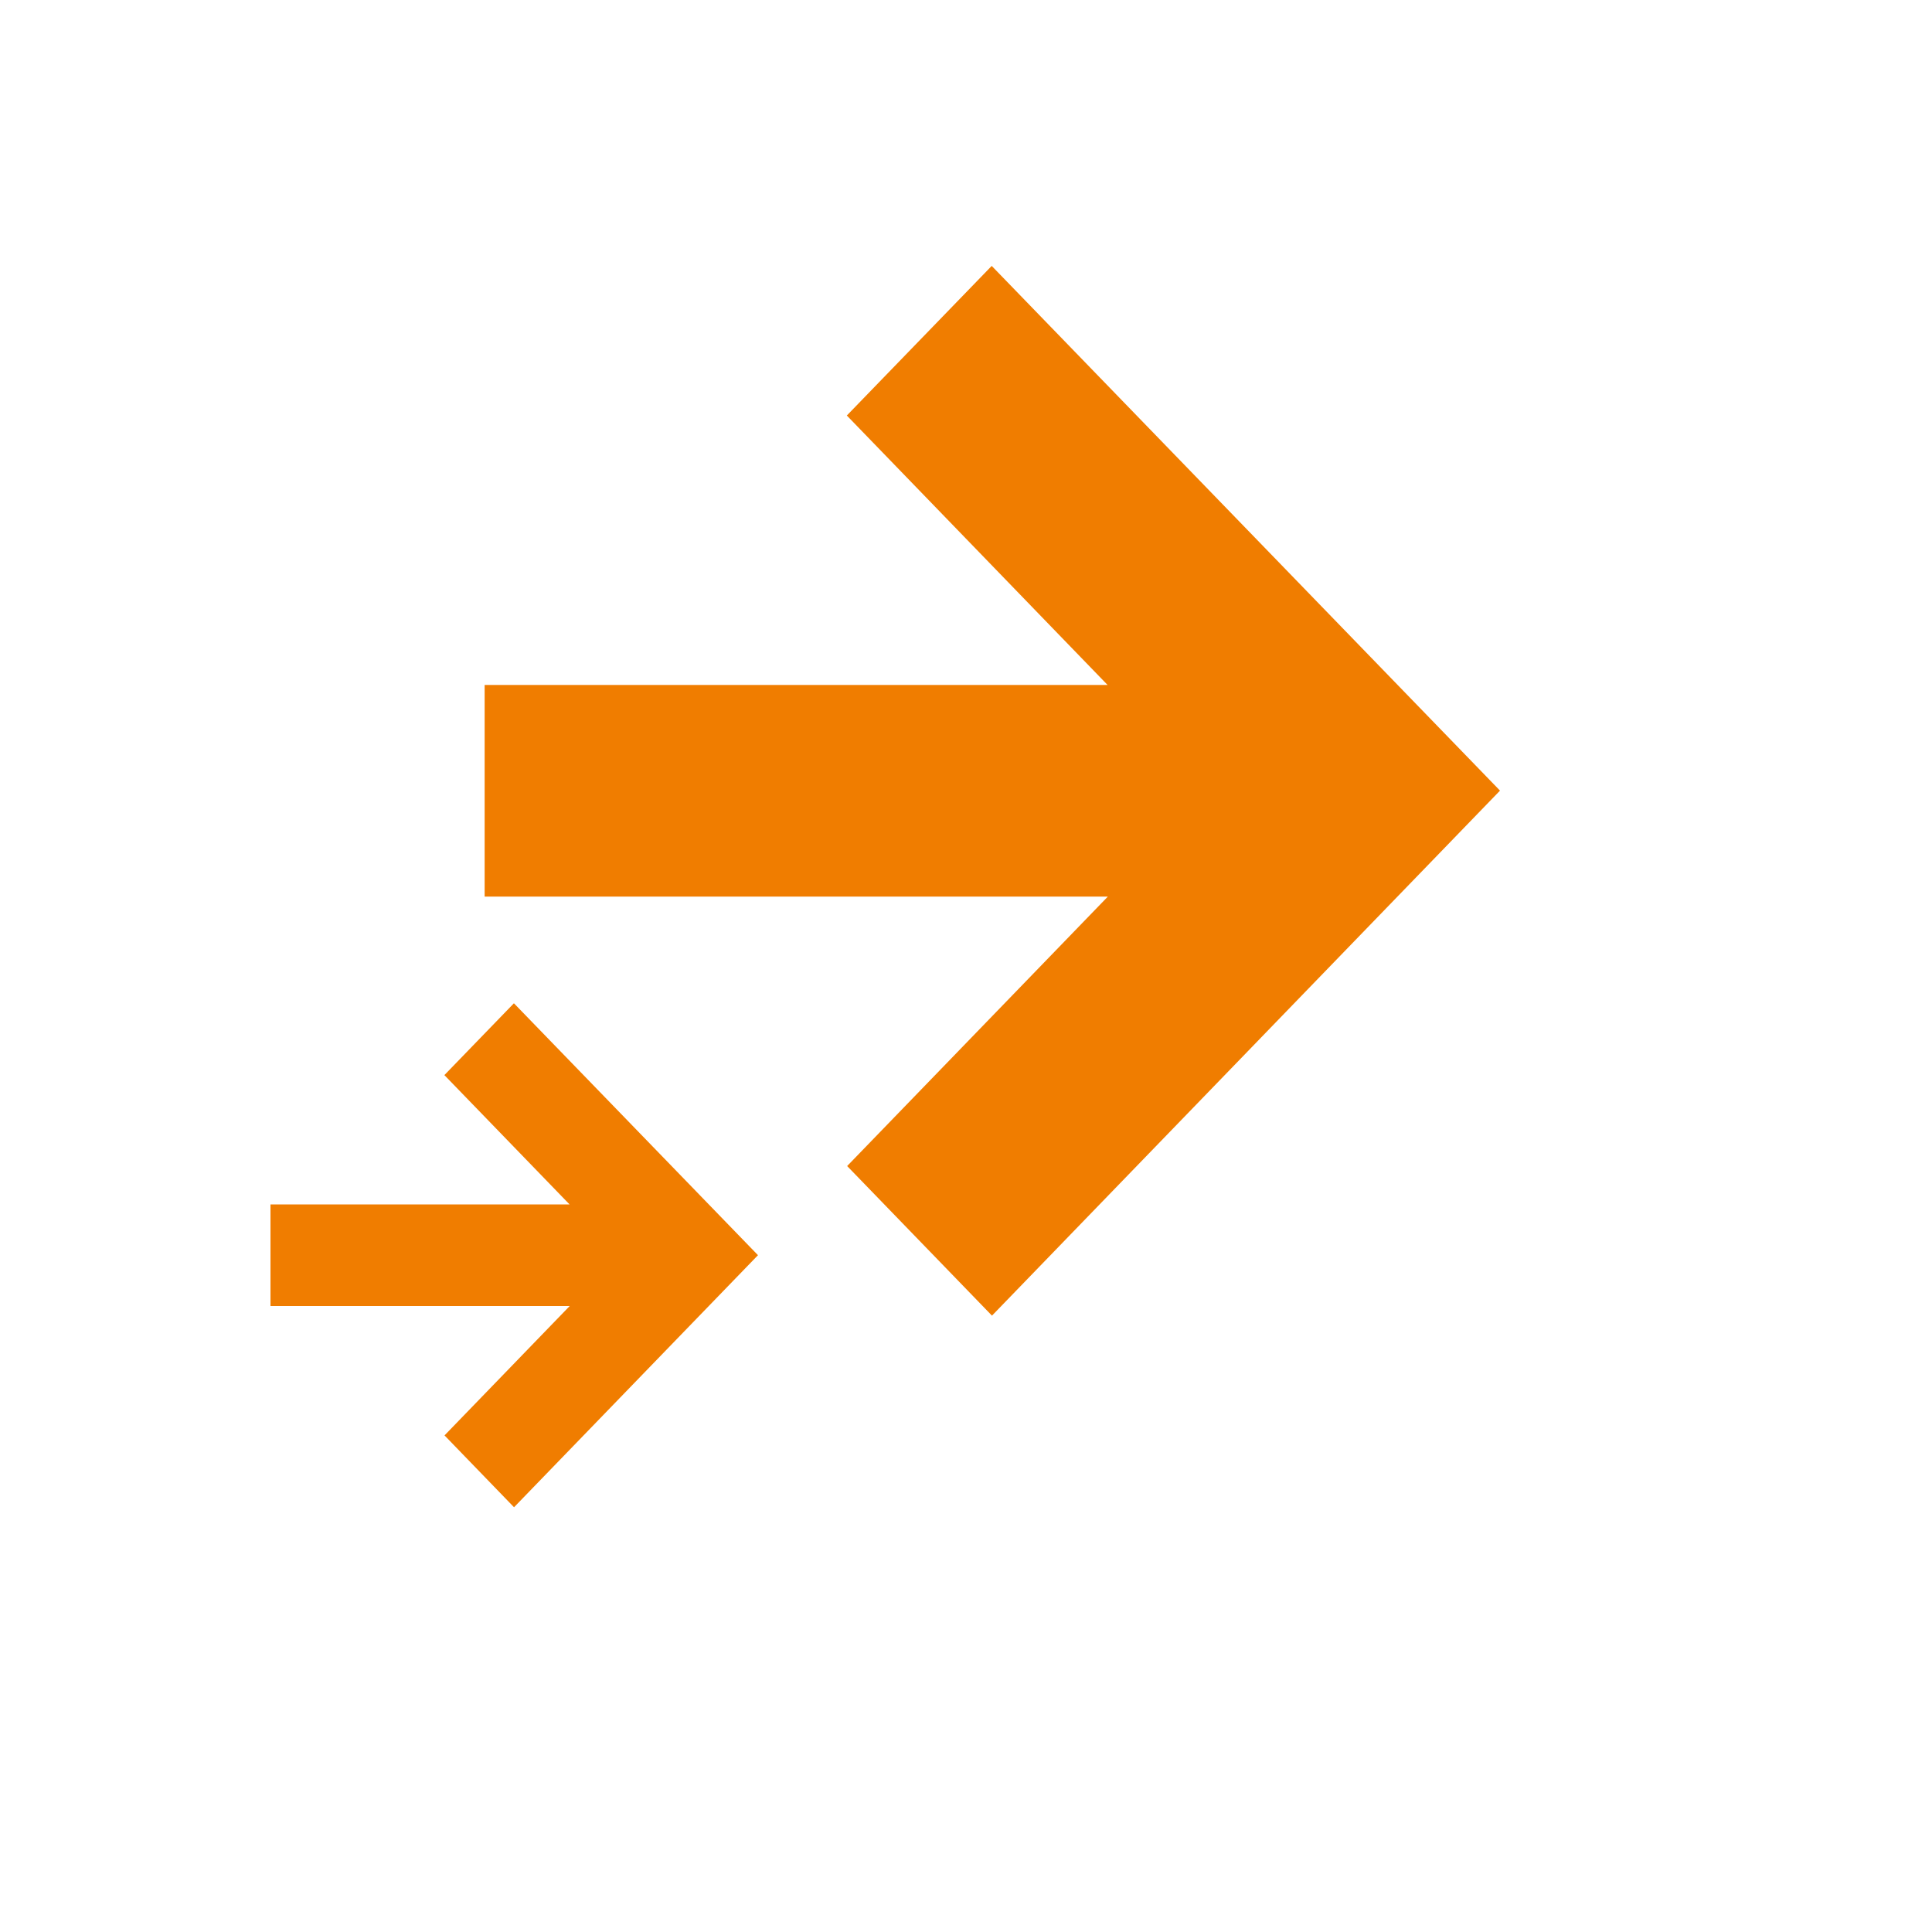 <?xml version="1.0" encoding="utf-8"?>
<!-- Generator: Adobe Illustrator 16.0.0, SVG Export Plug-In . SVG Version: 6.00 Build 0)  -->
<!DOCTYPE svg PUBLIC "-//W3C//DTD SVG 1.1//EN" "http://www.w3.org/Graphics/SVG/1.1/DTD/svg11.dtd">
<svg version="1.1" id="Layer_1" xmlns="http://www.w3.org/2000/svg" xmlns:xlink="http://www.w3.org/1999/xlink" x="0px" y="0px"
	 width="85px" height="85px" viewBox="0 0 85 85" enable-background="new 0 0 85 85" xml:space="preserve">
<g>
	<polygon fill="#F07D00" points="43.643,57.883 37.271,51.301 48.74,39.447 21.322,39.447 21.322,30.136 48.729,30.136 
		37.257,18.281 43.631,11.699 65.994,34.784 	"/>
	<polygon fill="#F07D00" points="22.615,66.313 19.557,63.152 25.063,57.461 11.9,57.461 11.9,52.99 25.059,52.99 19.551,47.3 
		22.61,44.14 33.348,55.223 	"/>
</g>
</svg>

